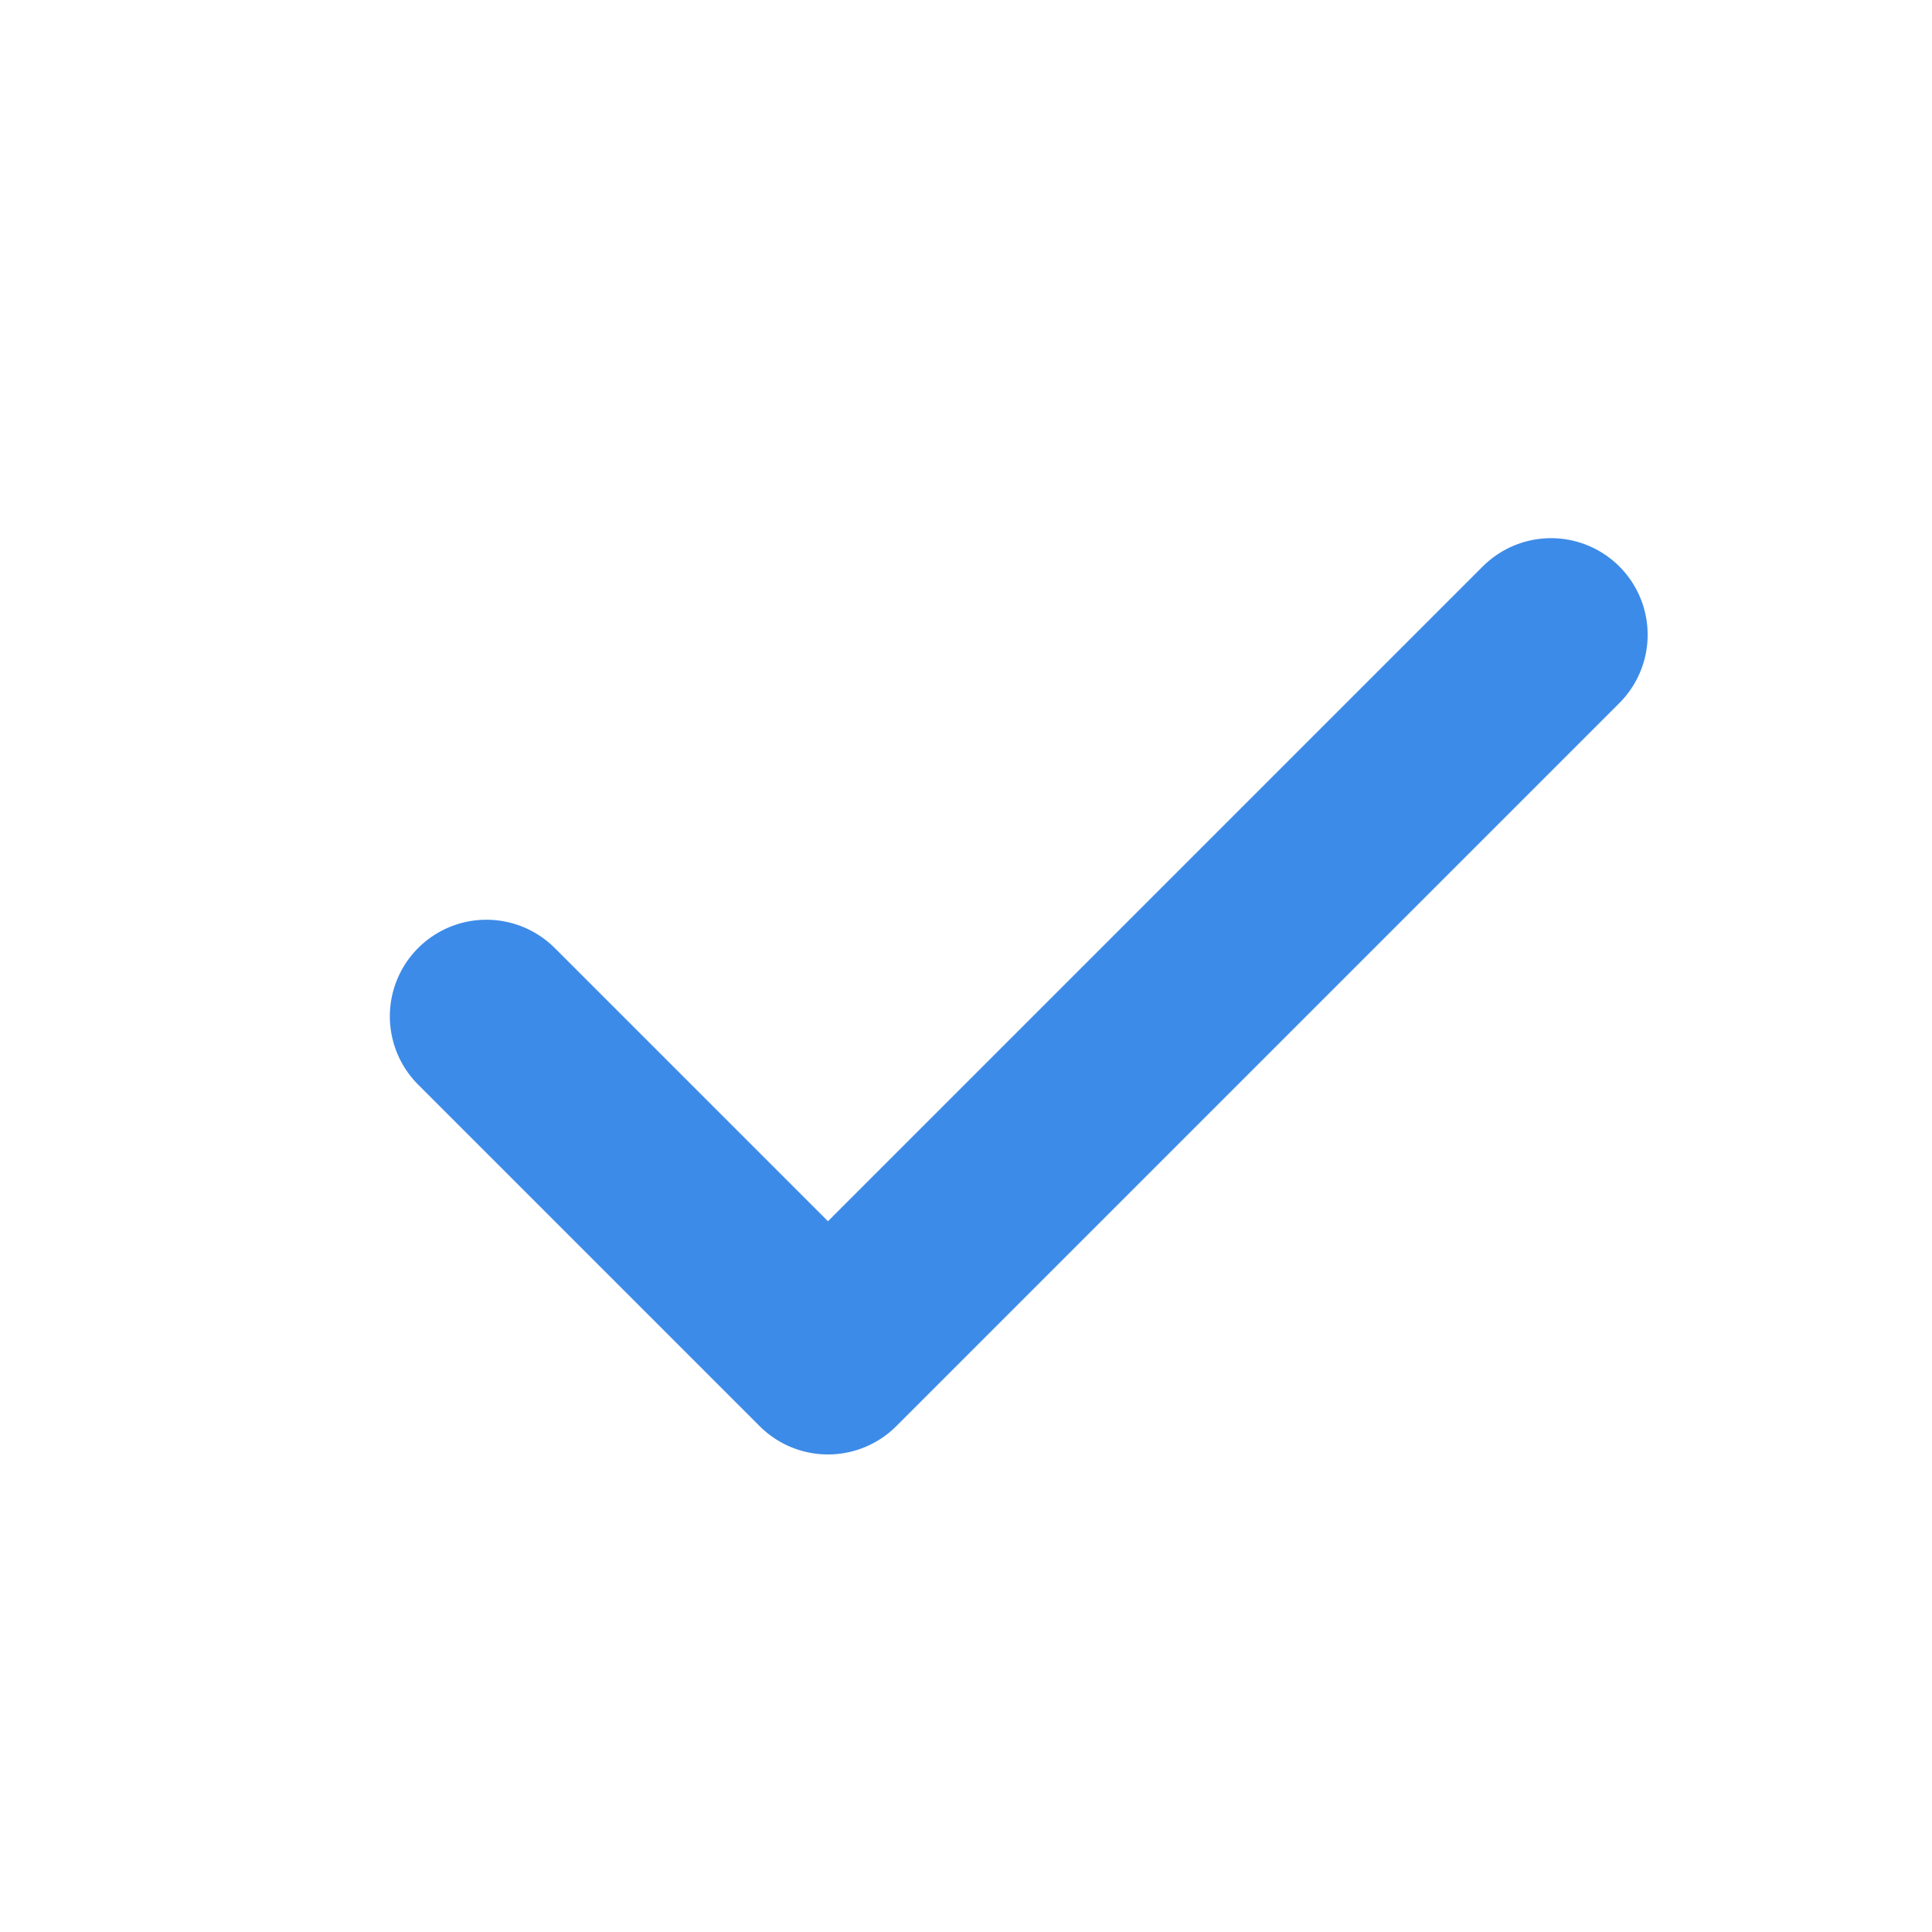 <svg xmlns="http://www.w3.org/2000/svg" width="20" height="20" viewBox="0 0 20 20">
    <g fill="none" fill-rule="evenodd" stroke-linecap="round" stroke-linejoin="round">
        <g stroke="#3D8BE8" stroke-width="2">
            <g>
                <g>
                    <g>
                        <g>
                            <g>
                                <g>
                                    <path d="M15.839 11.046L5.253 11.046 5.253 6.046" transform="translate(-421 -786) translate(150 345) translate(0 47) translate(38 300) translate(0 39) translate(0 37) translate(233 18) rotate(-45 10.546 8.546)"/>
                                </g>
                            </g>
                        </g>
                    </g>
                </g>
            </g>
        </g>
    </g>
</svg>
